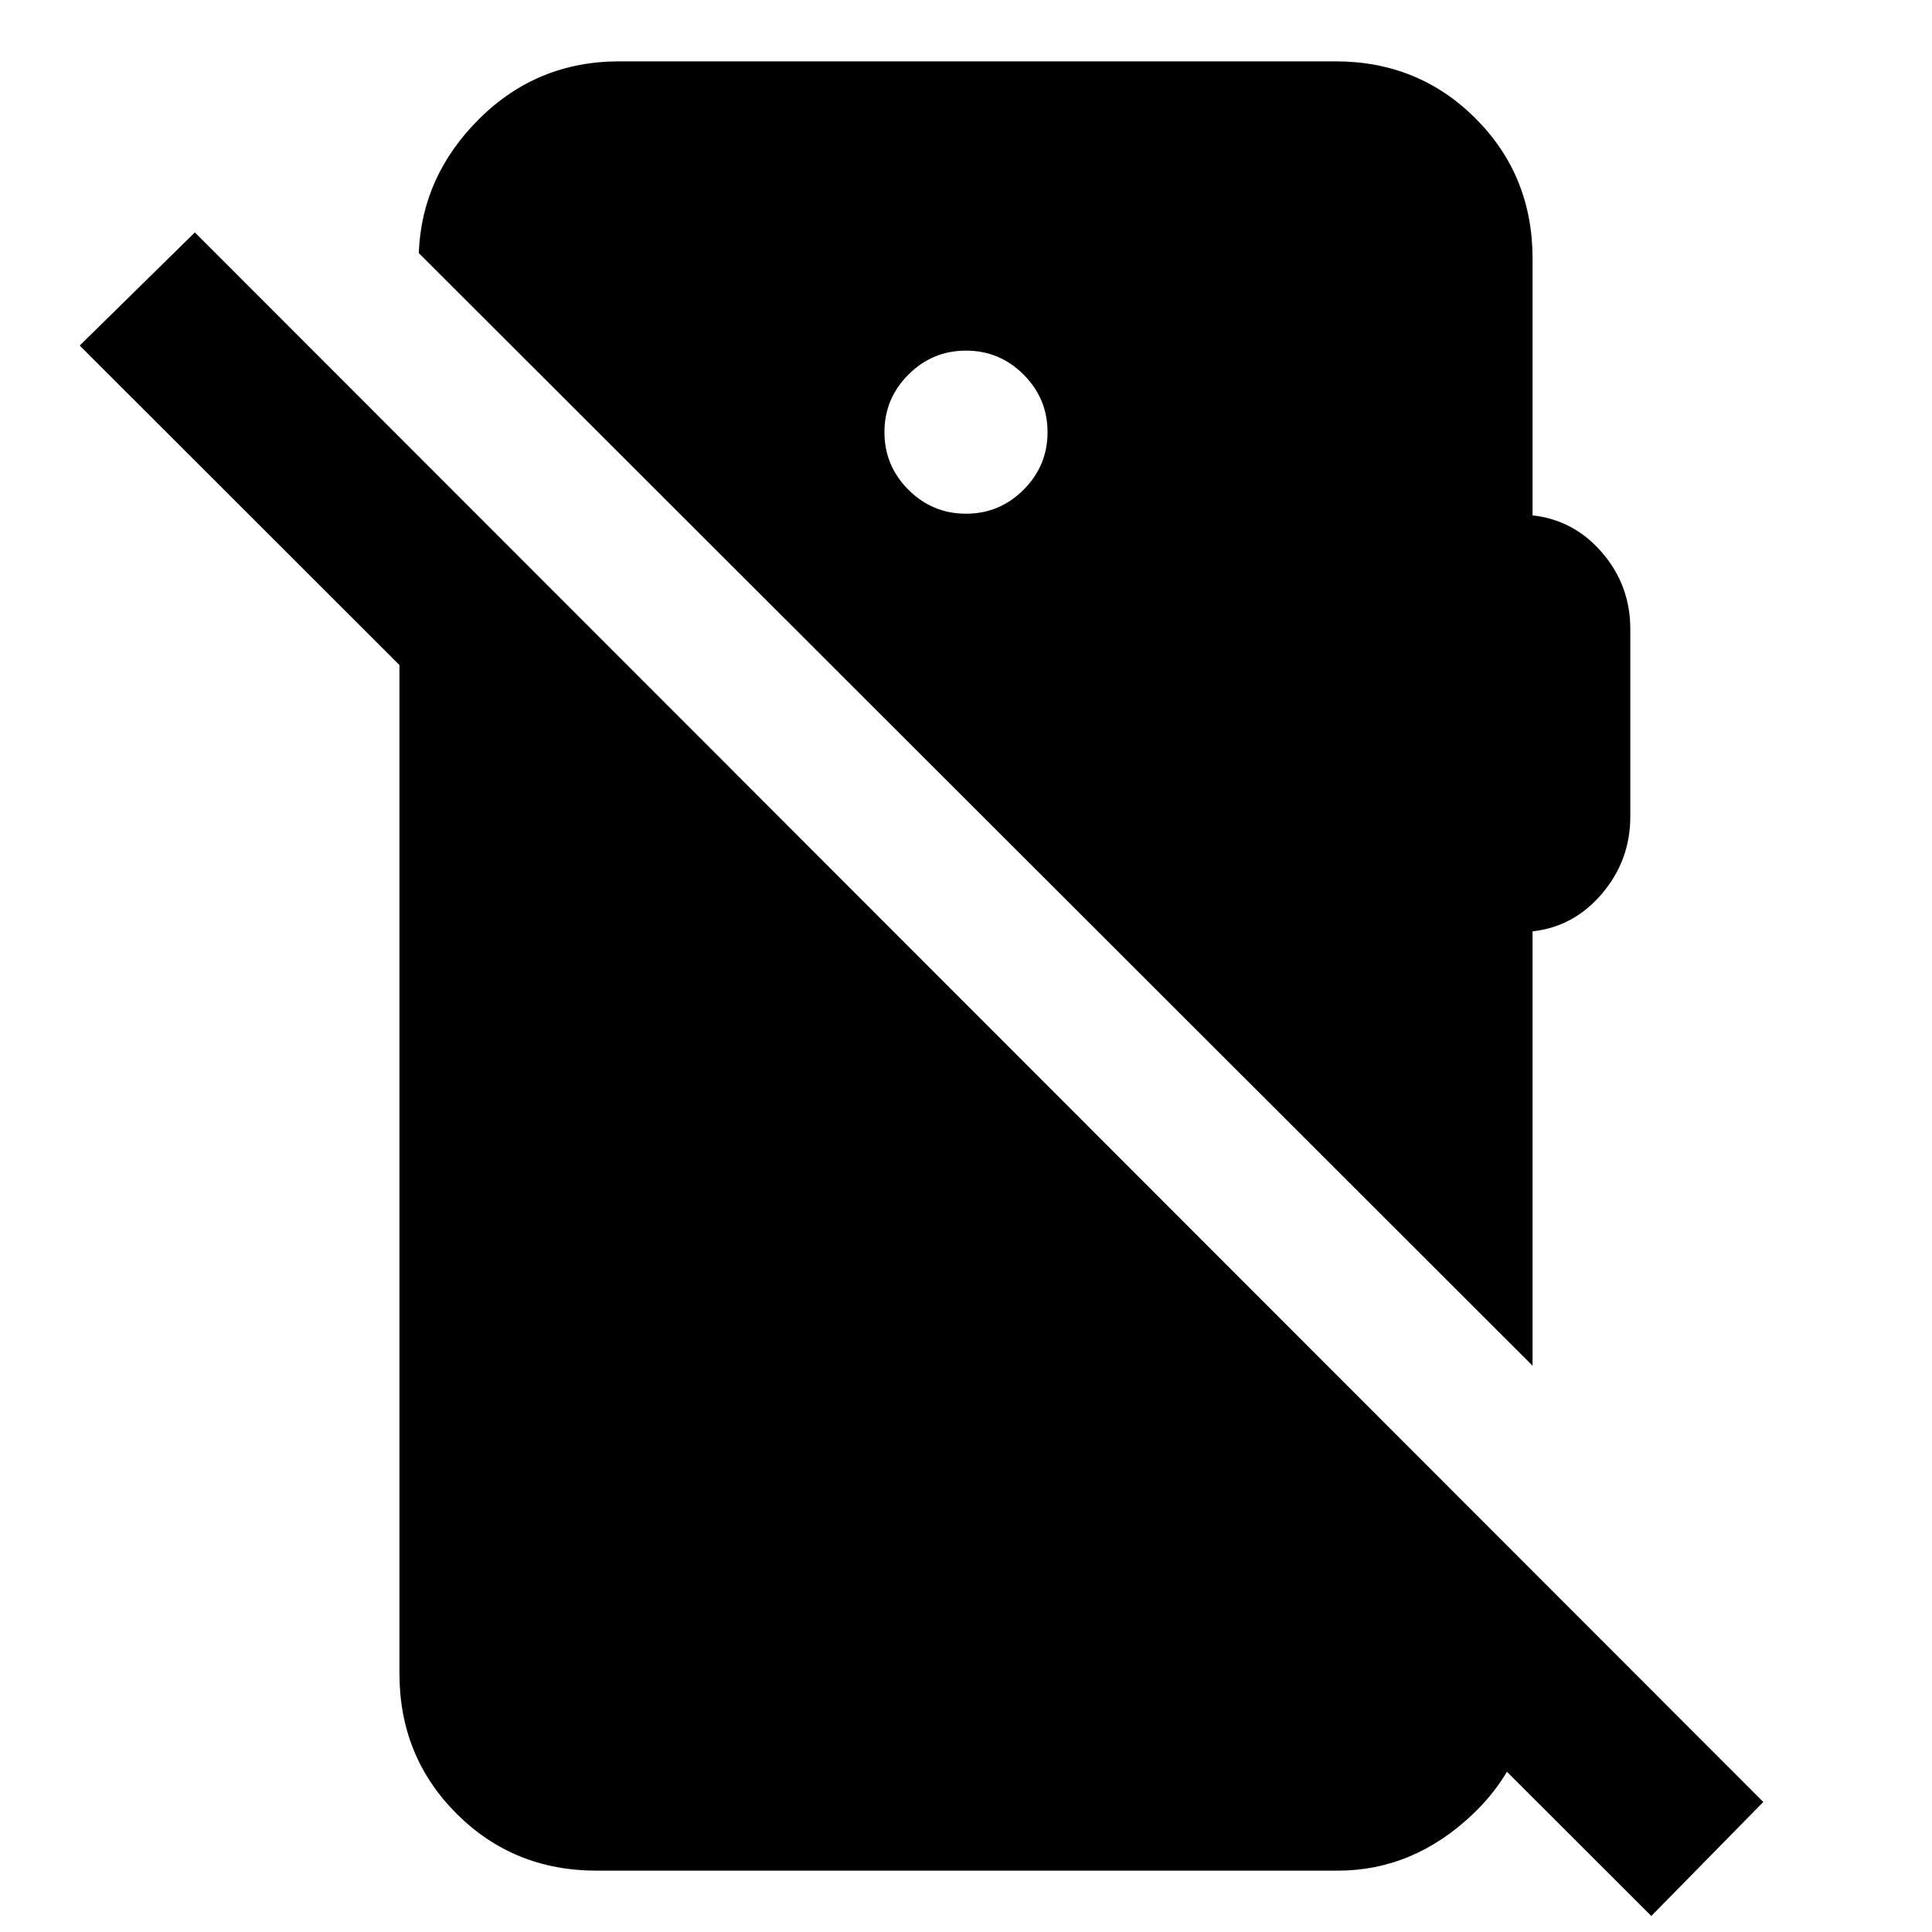 <svg xmlns="http://www.w3.org/2000/svg" height="20" viewBox="0 -960 960 960" width="20"><path d="M820.52-7.95 39.61-788.3l57.22-56.22L876.18-64.61 820.52-7.95ZM480-704.74q16.7 0 28.61-11.91t11.91-28.61q0-16.7-11.91-28.61T480-785.78q-16.7 0-28.61 11.91t-11.91 28.61q0 16.7 11.91 28.61T480-704.74ZM296.48-30.48q-41.31 0-69.65-28.35-28.35-28.34-28.35-69.65V-742.3l563.04 563.04v50.78q0 41.61-29.56 69.81-29.57 28.19-67.31 28.19H296.48Zm465.04-250.91L208.09-834.26q1.43-38.31 30.13-66.78 28.69-28.48 69.56-28.48h355.74q41.31 0 69.65 28.35 28.35 28.34 28.35 69.65v127.61q20.57 2.26 34.57 18.52 14 16.26 14 37.96v93.17q0 21.69-14 38.24-14 16.54-34.57 18.8v215.83Z"/></svg>